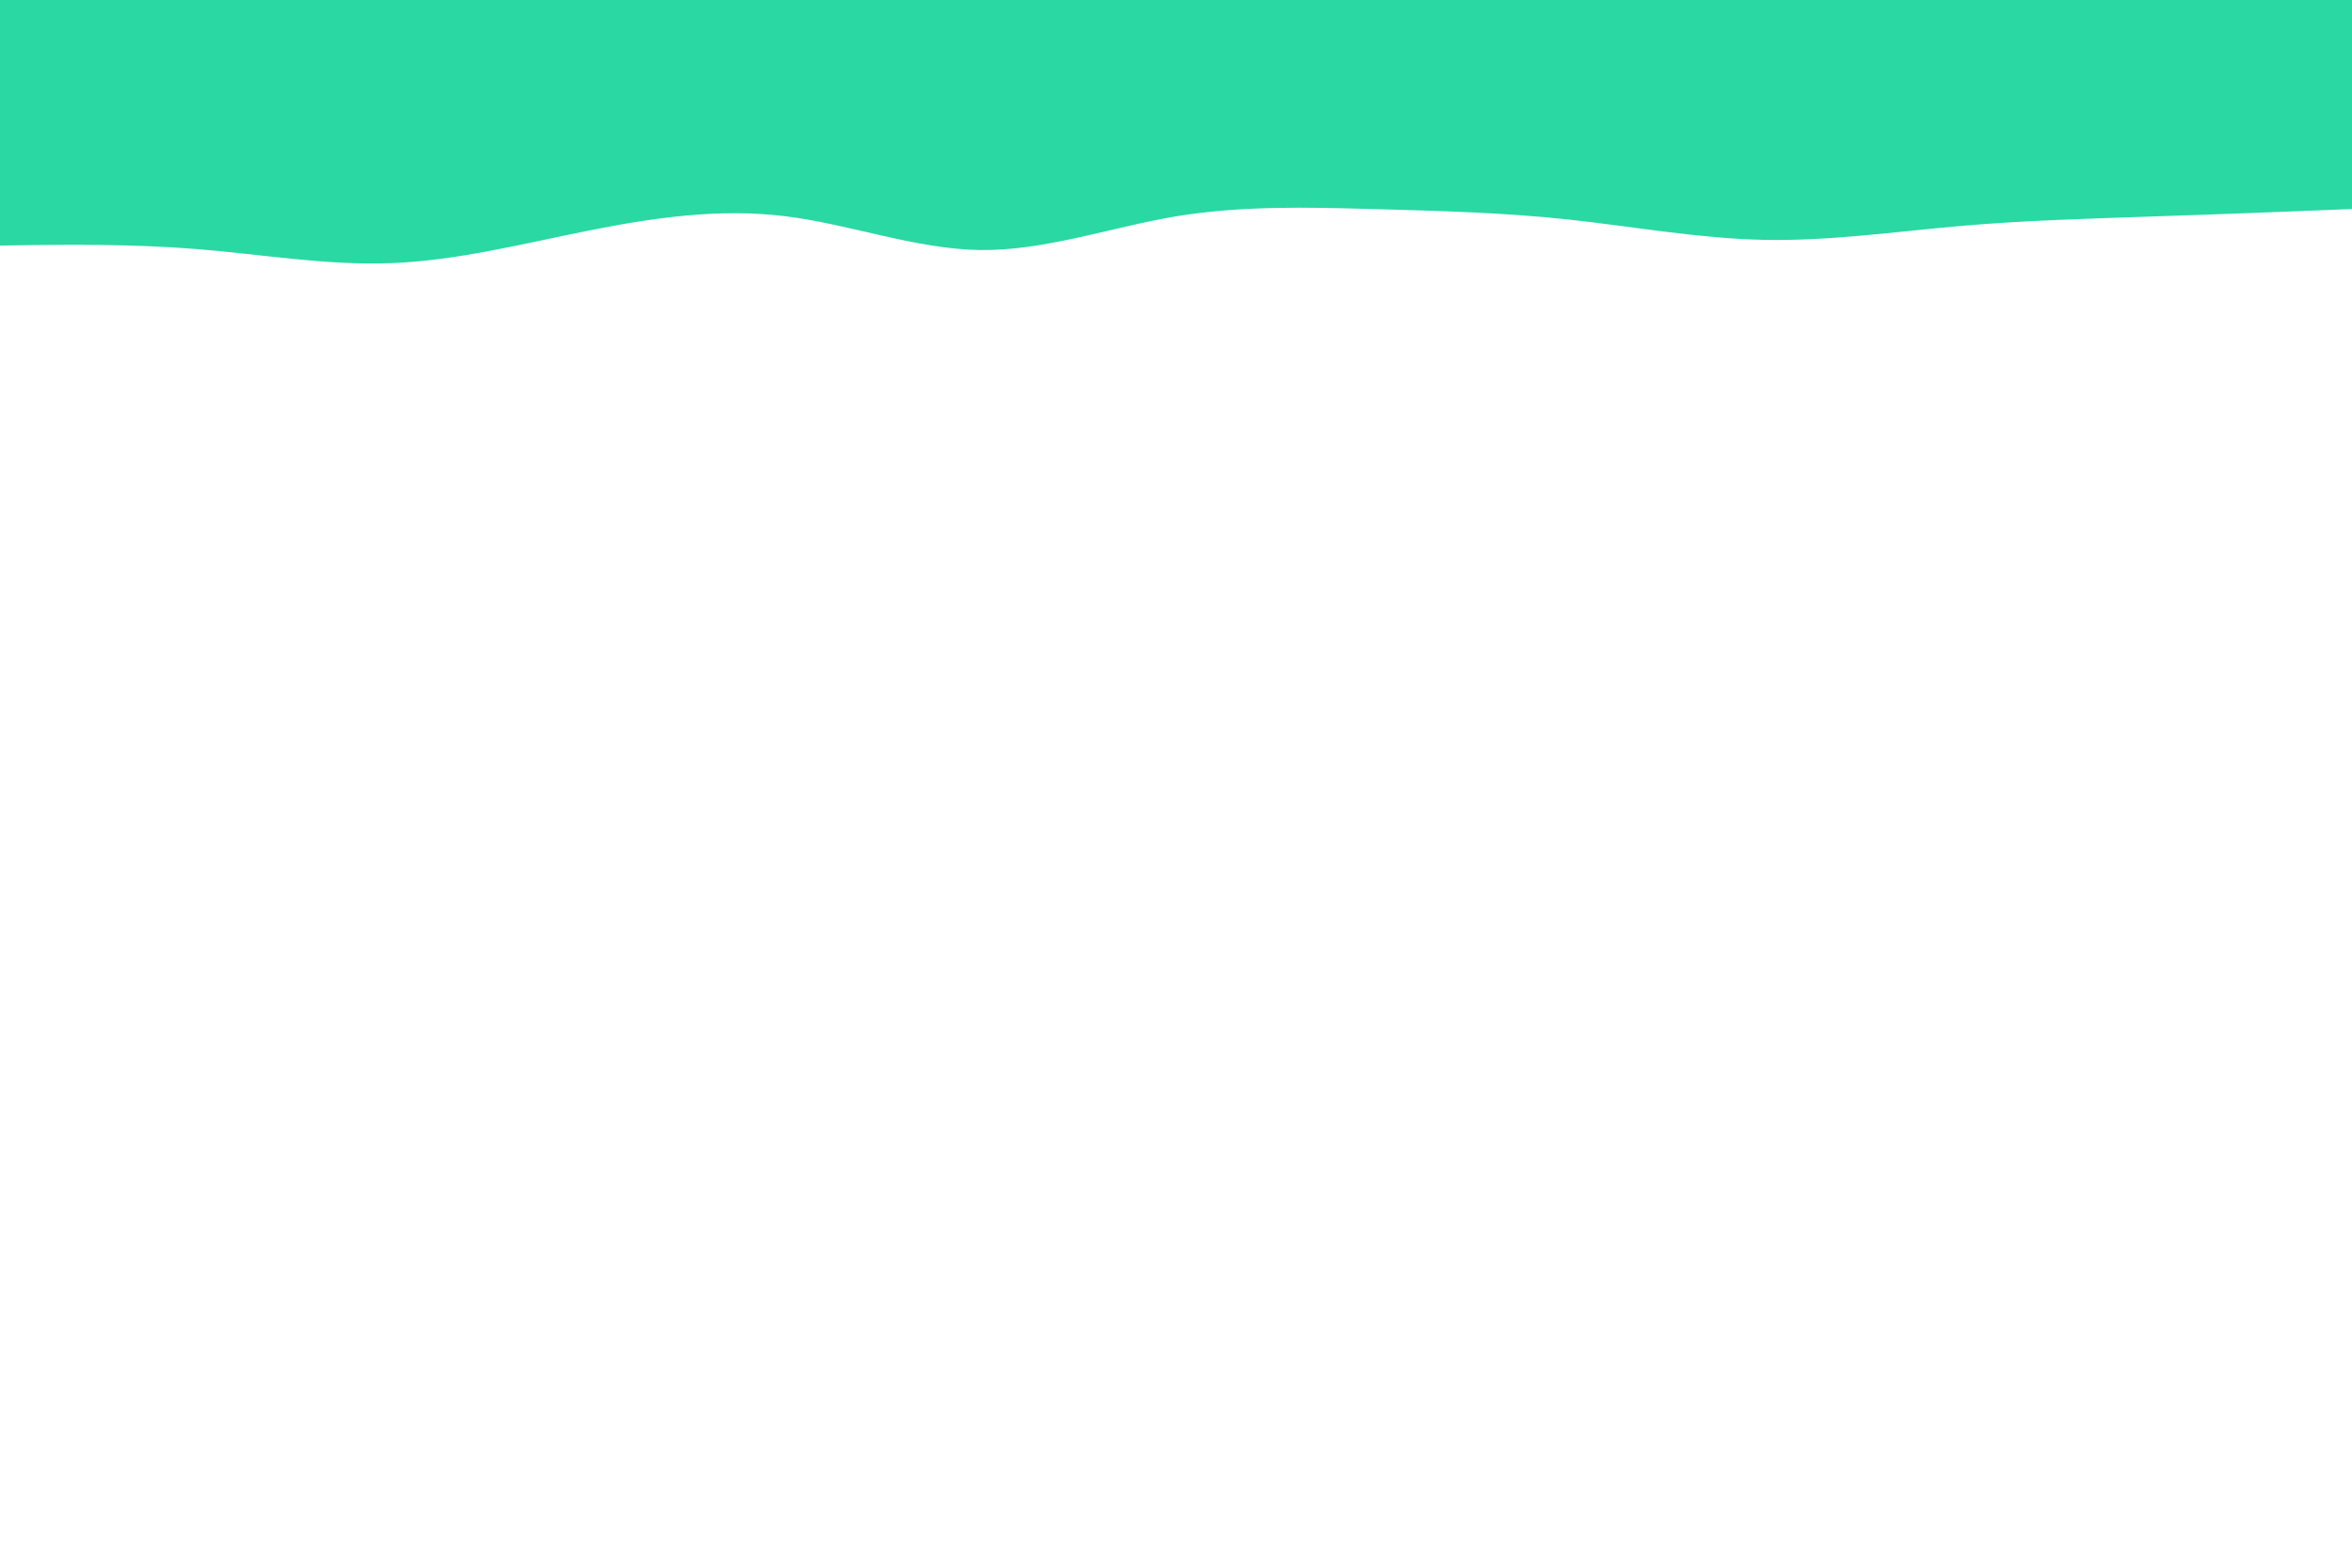 <svg id="visual" viewBox="0 0 900 600" width="900" height="600" xmlns="http://www.w3.org/2000/svg" xmlns:xlink="http://www.w3.org/1999/xlink" version="1.1"><path d="M0 94L12.5 93.8C25 93.7 50 93.3 75 95.3C100 97.3 125 101.7 150 100.7C175 99.7 200 93.3 225 88.3C250 83.3 275 79.7 300 82.7C325 85.7 350 95.3 375 95.7C400 96 425 87 450 82.8C475 78.7 500 79.3 525 80C550 80.7 575 81.3 600 84C625 86.7 650 91.3 675 91.8C700 92.3 725 88.7 750 86.5C775 84.3 800 83.7 825 82.8C850 82 875 81 887.5 80.5L900 80L900 0L887.5 0C875 0 850 0 825 0C800 0 775 0 750 0C725 0 700 0 675 0C650 0 625 0 600 0C575 0 550 0 525 0C500 0 475 0 450 0C425 0 400 0 375 0C350 0 325 0 300 0C275 0 250 0 225 0C200 0 175 0 150 0C125 0 100 0 75 0C50 0 25 0 12.5 0L0 0Z" fill="#2ad8a4" stroke-linecap="round" stroke-linejoin="miter"></path></svg>